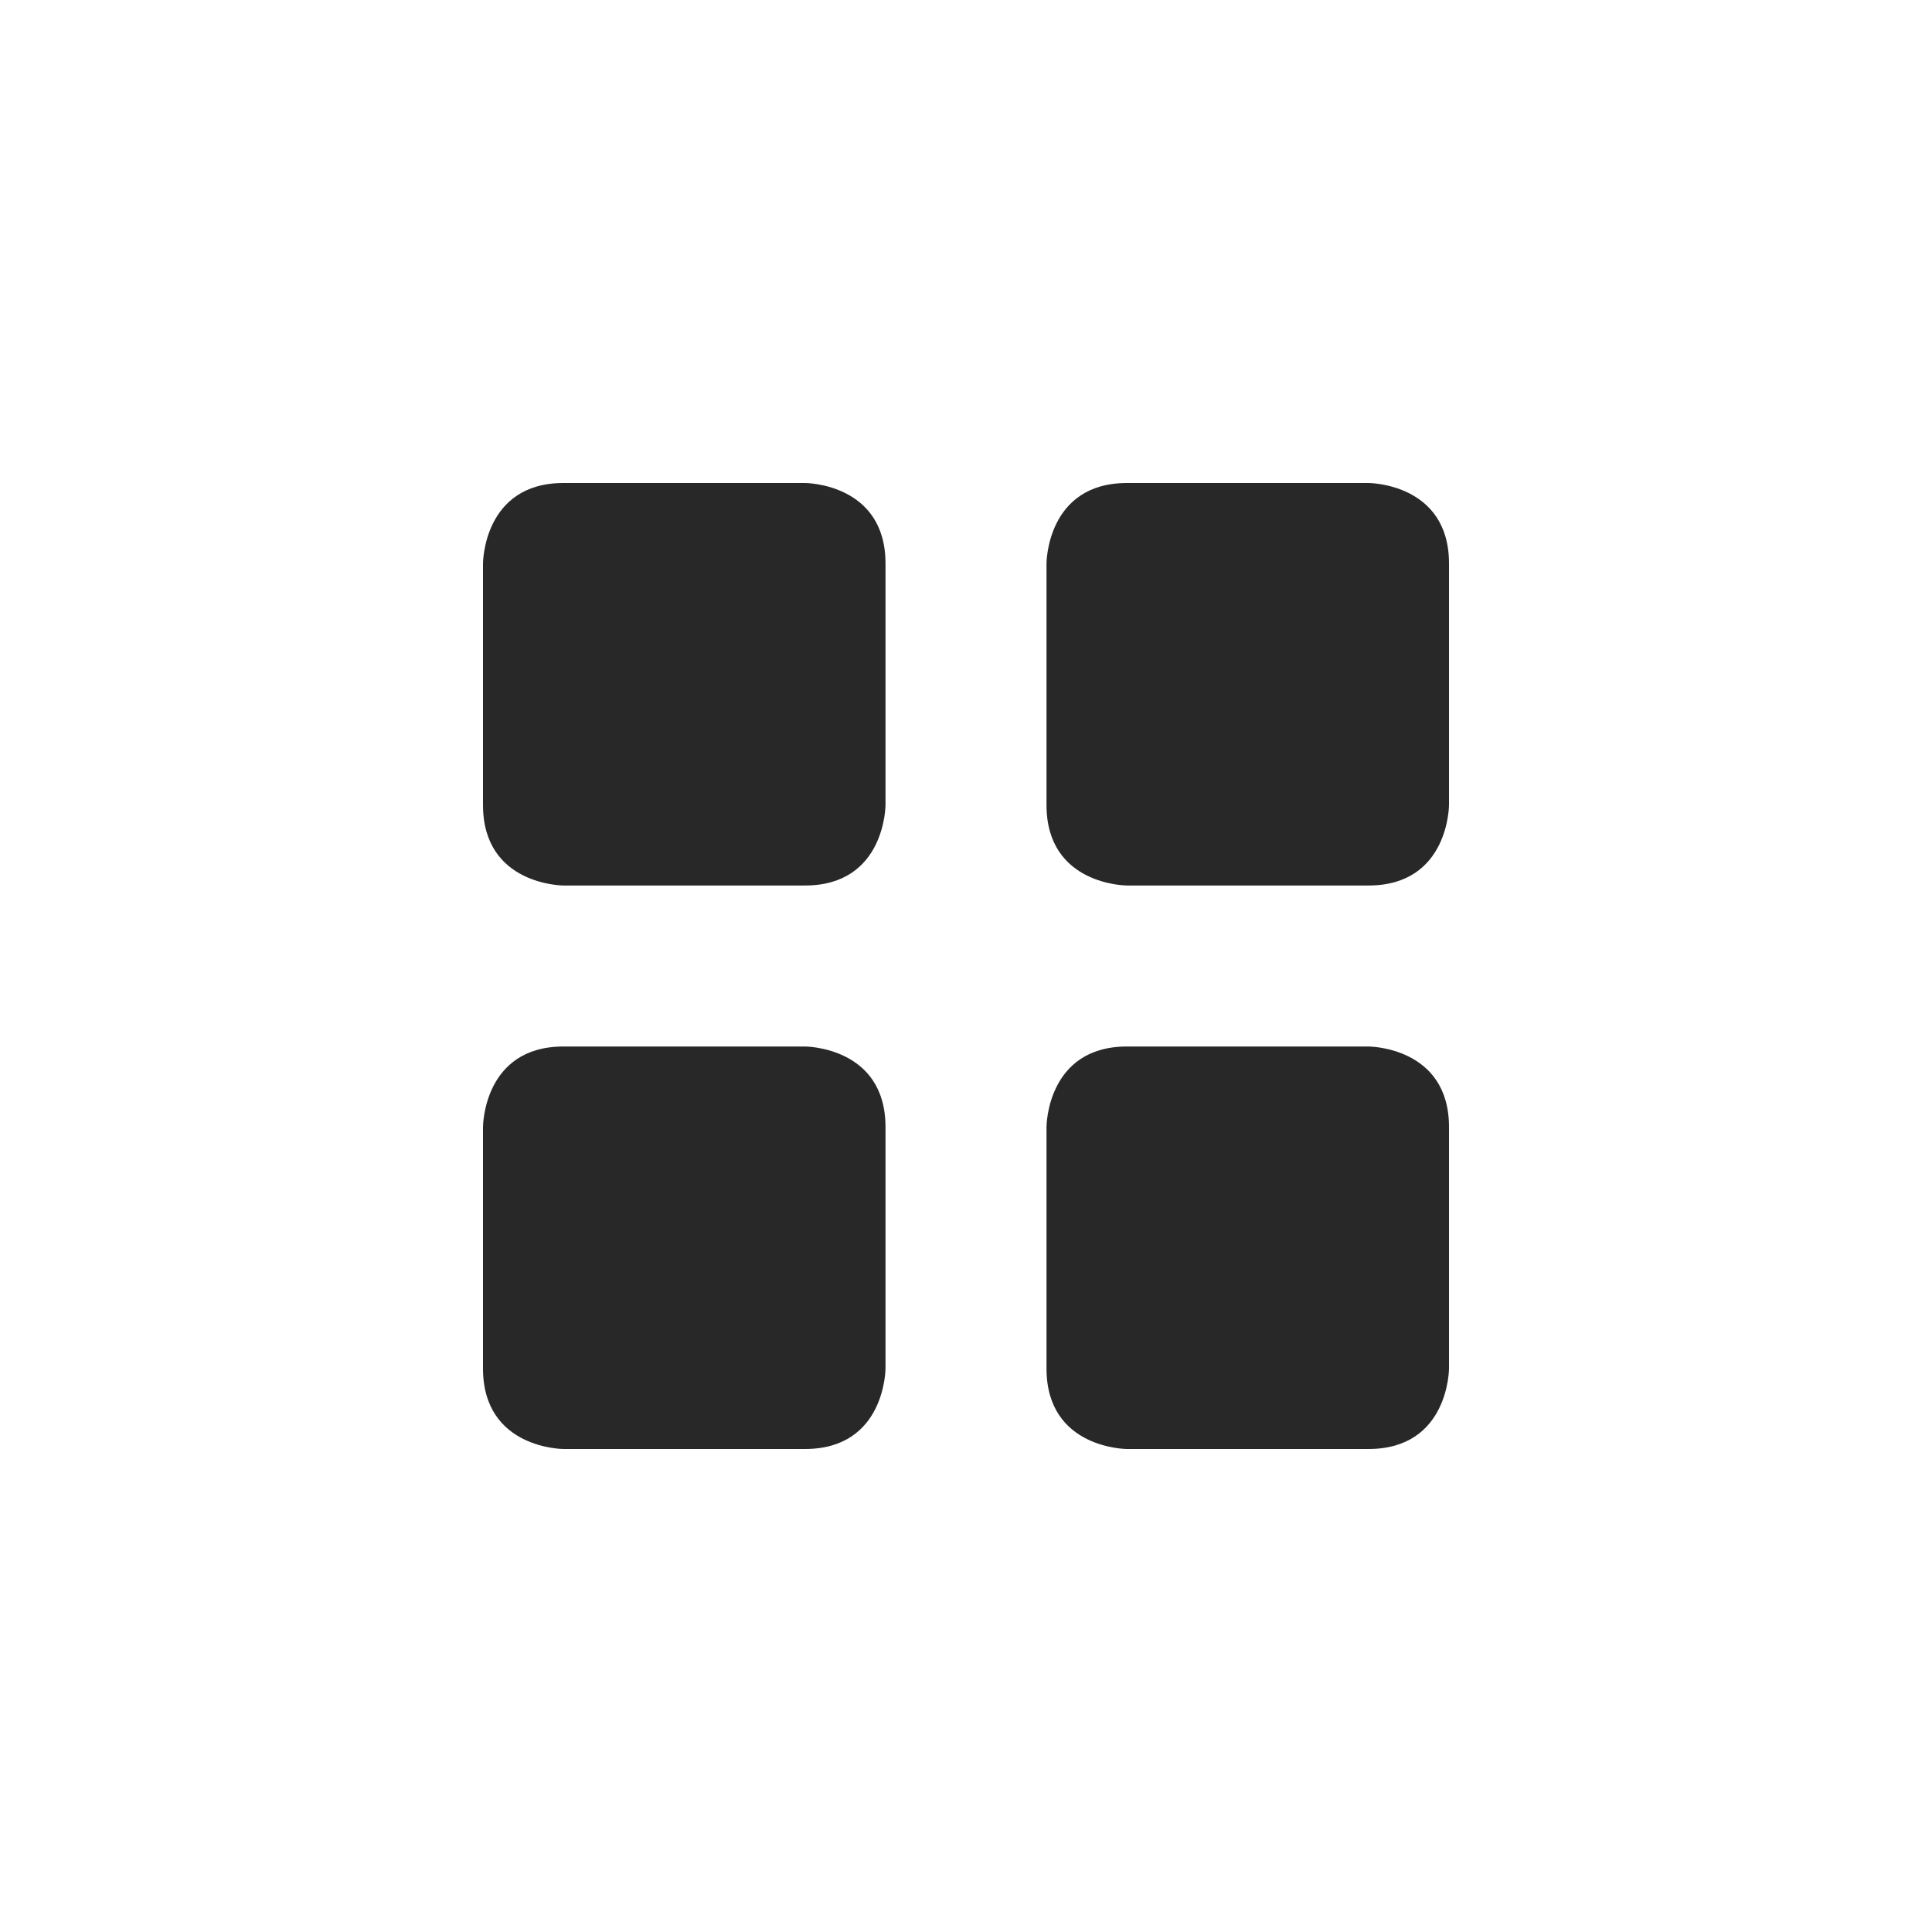 <svg width="24" height="24" version="1.1" xmlns="http://www.w3.org/2000/svg">
  <defs>
    <style id="current-color-scheme" type="text/css">.ColorScheme-Text { color:#282828; } .ColorScheme-Highlight { color:#458588; }</style>
  </defs>
  <path class="ColorScheme-Text" d="m7 13h3s1 0 1 1v3s0 1-1 1h-3s-1 0-1-1v-3s0-1 1-1zm7 0h3s1 0 1 1v3s0 1-1 1h-3s-1 0-1-1v-3s0-1 1-1zm0-7h3s1 0 1 1v3s0 1-1 1h-3s-1 0-1-1v-3s0-1 1-1zm-7 0h3s1 0 1 1v3s0 1-1 1h-3s-1 0-1-1v-3s0-1 1-1z" fill="currentColor"/>
</svg>
